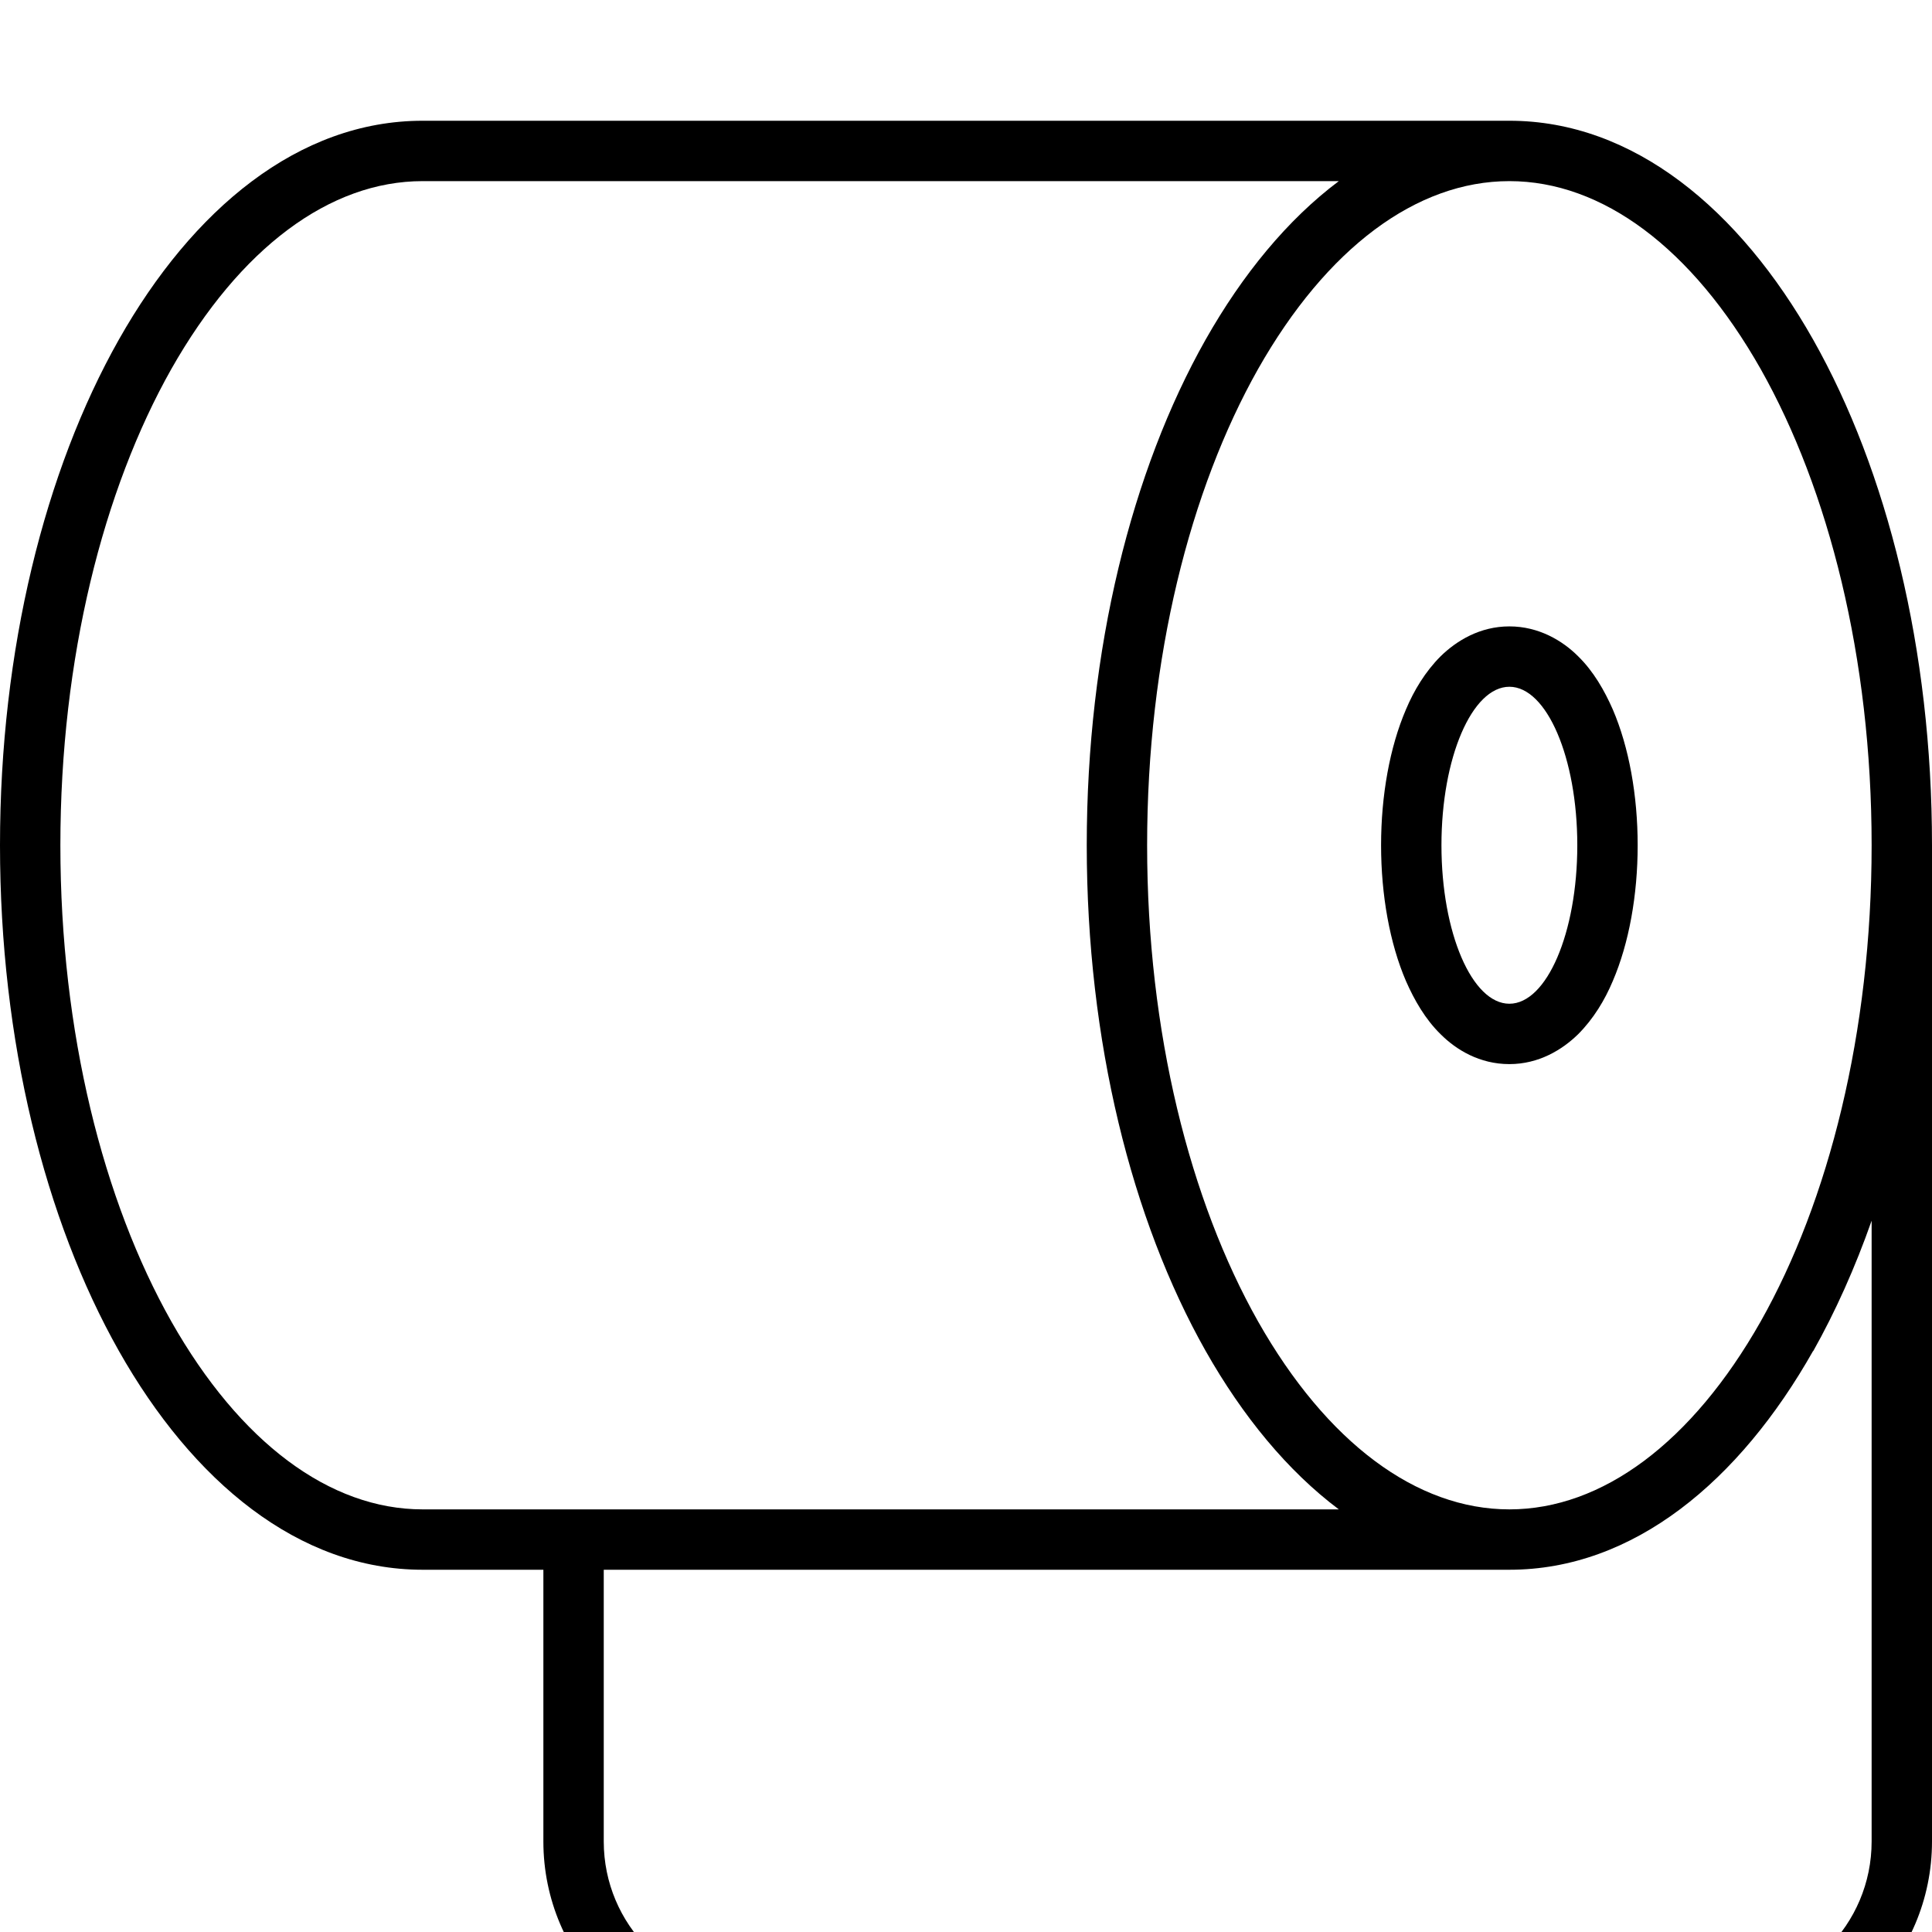 <svg xmlns="http://www.w3.org/2000/svg" viewBox="0 0 512 512"><!--! Font Awesome Pro 7.0.0 by @fontawesome - https://fontawesome.com License - https://fontawesome.com/license (Commercial License) Copyright 2025 Fonticons, Inc. --><path fill="currentColor" d="M45.4 97.8C27.4 129.7 16 174.3 16 224s11.4 94.3 29.4 126.2C63.6 382.3 87.4 400 112 400l242.8 0c-13.6-10.2-25.5-24.7-35.3-42-19.6-34.7-31.5-82.1-31.5-134s11.9-99.3 31.5-134c9.8-17.3 21.7-31.8 35.3-42L112 48C87.4 48 63.6 65.7 45.4 97.8zM400 48c-24.6 0-48.4 17.7-66.6 49.8-18 31.9-29.4 76.5-29.4 126.2s11.4 94.3 29.4 126.2c18.2 32.1 42 49.8 66.6 49.8s48.4-17.7 66.6-49.8c18-31.9 29.4-76.5 29.4-126.2s-11.4-94.3-29.4-126.2C448.4 65.7 424.6 48 400 48zm80.5 310c-19.5 34.5-47.6 58-80.5 58l-240 0 0 72c0 22.1 17.9 40 40 40l256 0c22.1 0 40-17.9 40-40l0-164.5c-4.4 12.5-9.6 24.1-15.5 34.6zM144 488l0-72-32 0C79.1 416 51 392.5 31.5 358 11.9 323.3 0 275.9 0 224S11.9 124.7 31.5 90C51 55.5 79.1 32 112 32l288 0c32.9 0 61 23.5 80.5 58 19.6 34.7 31.5 82.1 31.5 134l0 264c0 30.9-25.1 56-56 56l-256 0c-30.9 0-56-25.1-56-56zM400 282c-7.9 0-14.1-3.8-18.2-7.9-4.1-4-7-9.1-9.2-14.1-4.3-10-6.6-22.8-6.6-36s2.3-26 6.6-36c2.1-5 5.1-10 9.2-14.1 4.2-4.1 10.4-7.9 18.2-7.9s14.1 3.8 18.2 7.9c4.1 4 7 9.1 9.2 14.1 4.3 10 6.6 22.8 6.6 36s-2.3 26-6.6 36c-2.1 5-5.1 10-9.2 14.1-4.2 4.1-10.4 7.9-18.2 7.9zm18-58c0-23.2-8.1-42-18-42s-18 18.8-18 42 8.1 42 18 42 18-18.8 18-42z"/></svg>